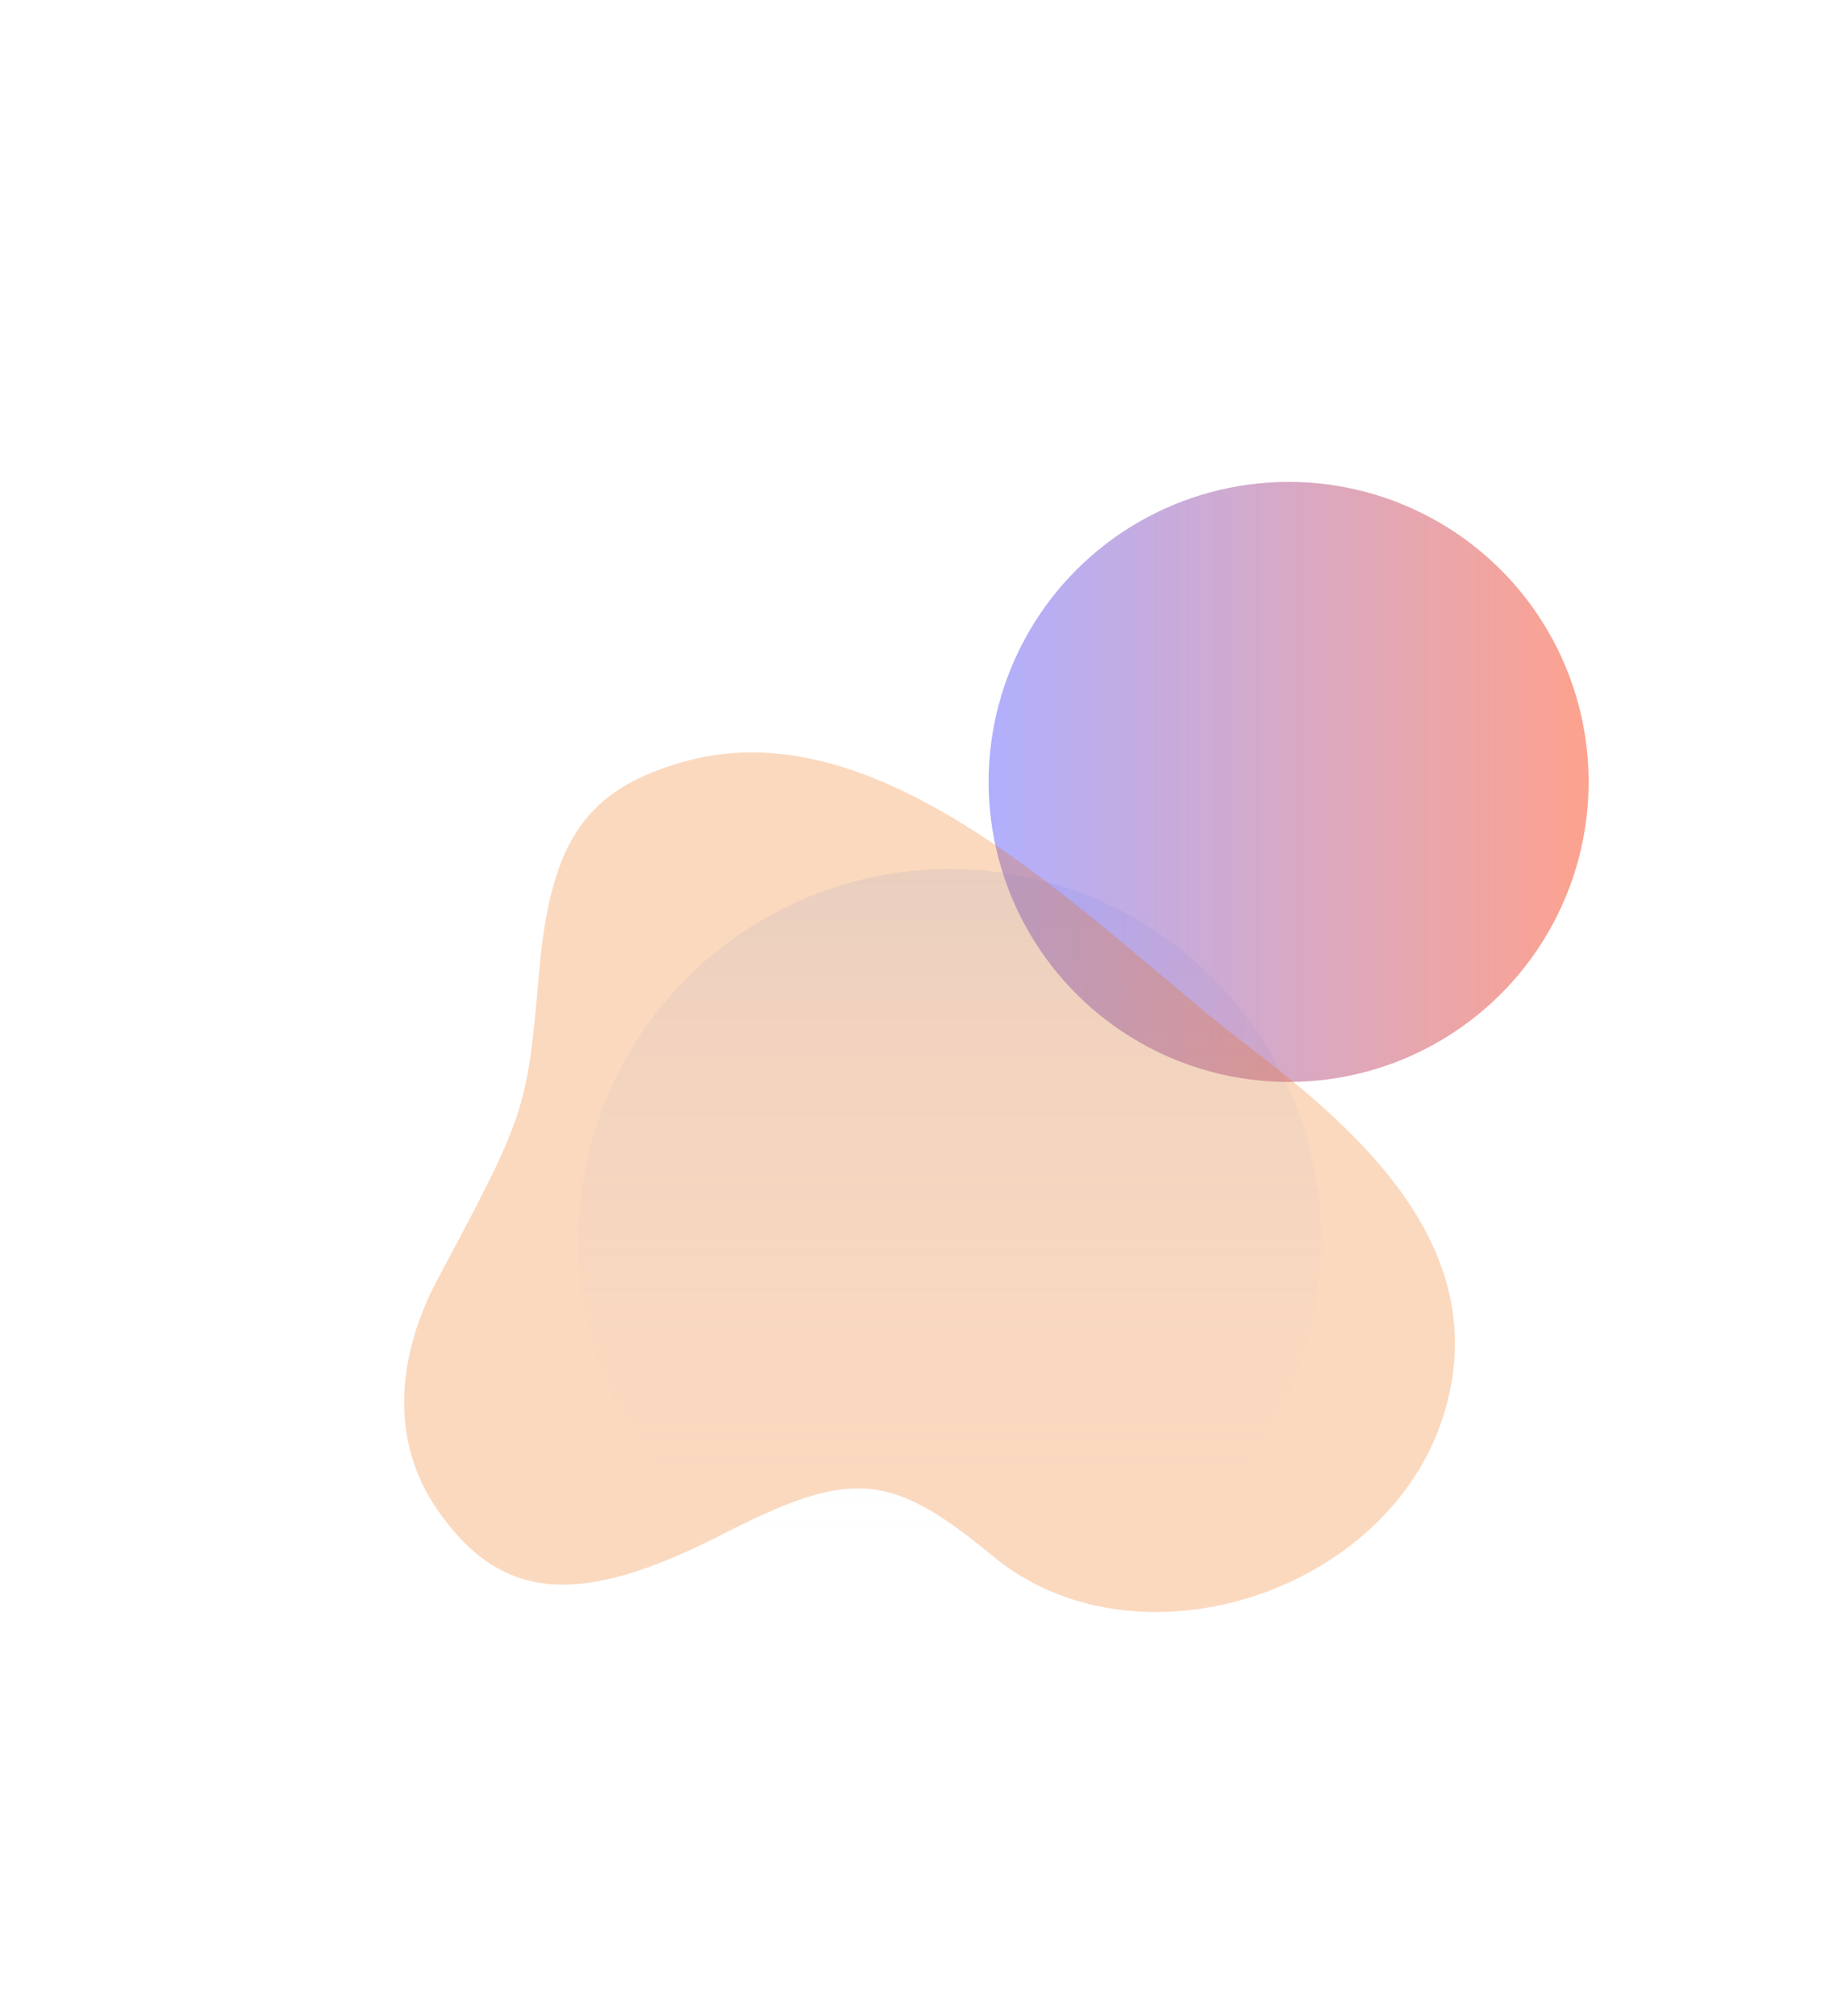 <svg width="1185" height="1297" viewBox="0 0 1185 1297" fill="none" xmlns="http://www.w3.org/2000/svg">
<circle cx="611" cy="798" r="239" fill="url(#paint0_linear_246_264)" fill-opacity="0.15"/>
<g filter="url(#filter0_f_246_264)">
<circle cx="829" cy="503" r="193" transform="rotate(90 829 503)" fill="url(#paint1_linear_246_264)" fill-opacity="0.5"/>
</g>
<g filter="url(#filter1_f_246_264)">
<path d="M346.829 625.172C354.172 540.73 377.105 507.578 440.44 489.865C572.545 452.916 706.637 599.747 803.173 673.155C877.729 729.855 960.377 804.785 929.268 908.488C894.285 1025.19 731.059 1077.39 638.946 1001.21C572.894 946.571 547.698 944.526 464.645 987.071C372.37 1034.34 322.504 1030.15 281.693 971.691C249.445 925.525 256.358 870.097 281.48 823.012C338.476 716.18 339.078 714.372 346.829 625.172Z" fill="#F26B01" fill-opacity="0.25"/>
</g>
<defs>
<filter id="filter0_f_246_264" x="326" y="0" width="1006" height="1006" filterUnits="userSpaceOnUse" color-interpolation-filters="sRGB">
<feFlood flood-opacity="0" result="BackgroundImageFix"/>
<feBlend mode="normal" in="SourceGraphic" in2="BackgroundImageFix" result="shape"/>
<feGaussianBlur stdDeviation="155" result="effect1_foregroundBlur_246_264"/>
</filter>
<filter id="filter1_f_246_264" x="0" y="224" width="1196" height="1073" filterUnits="userSpaceOnUse" color-interpolation-filters="sRGB">
<feFlood flood-opacity="0" result="BackgroundImageFix"/>
<feBlend mode="normal" in="SourceGraphic" in2="BackgroundImageFix" result="shape"/>
<feGaussianBlur stdDeviation="130" result="effect1_foregroundBlur_246_264"/>
</filter>
<linearGradient id="paint0_linear_246_264" x1="611" y1="559" x2="611" y2="1037" gradientUnits="userSpaceOnUse">
<stop stop-color="#66A6FF"/>
<stop offset="1" stop-color="white" stop-opacity="0"/>
</linearGradient>
<linearGradient id="paint1_linear_246_264" x1="829" y1="310" x2="829" y2="696" gradientUnits="userSpaceOnUse">
<stop stop-color="#FC461E"/>
<stop offset="1" stop-color="#6461FC"/>
</linearGradient>
</defs>
</svg>
